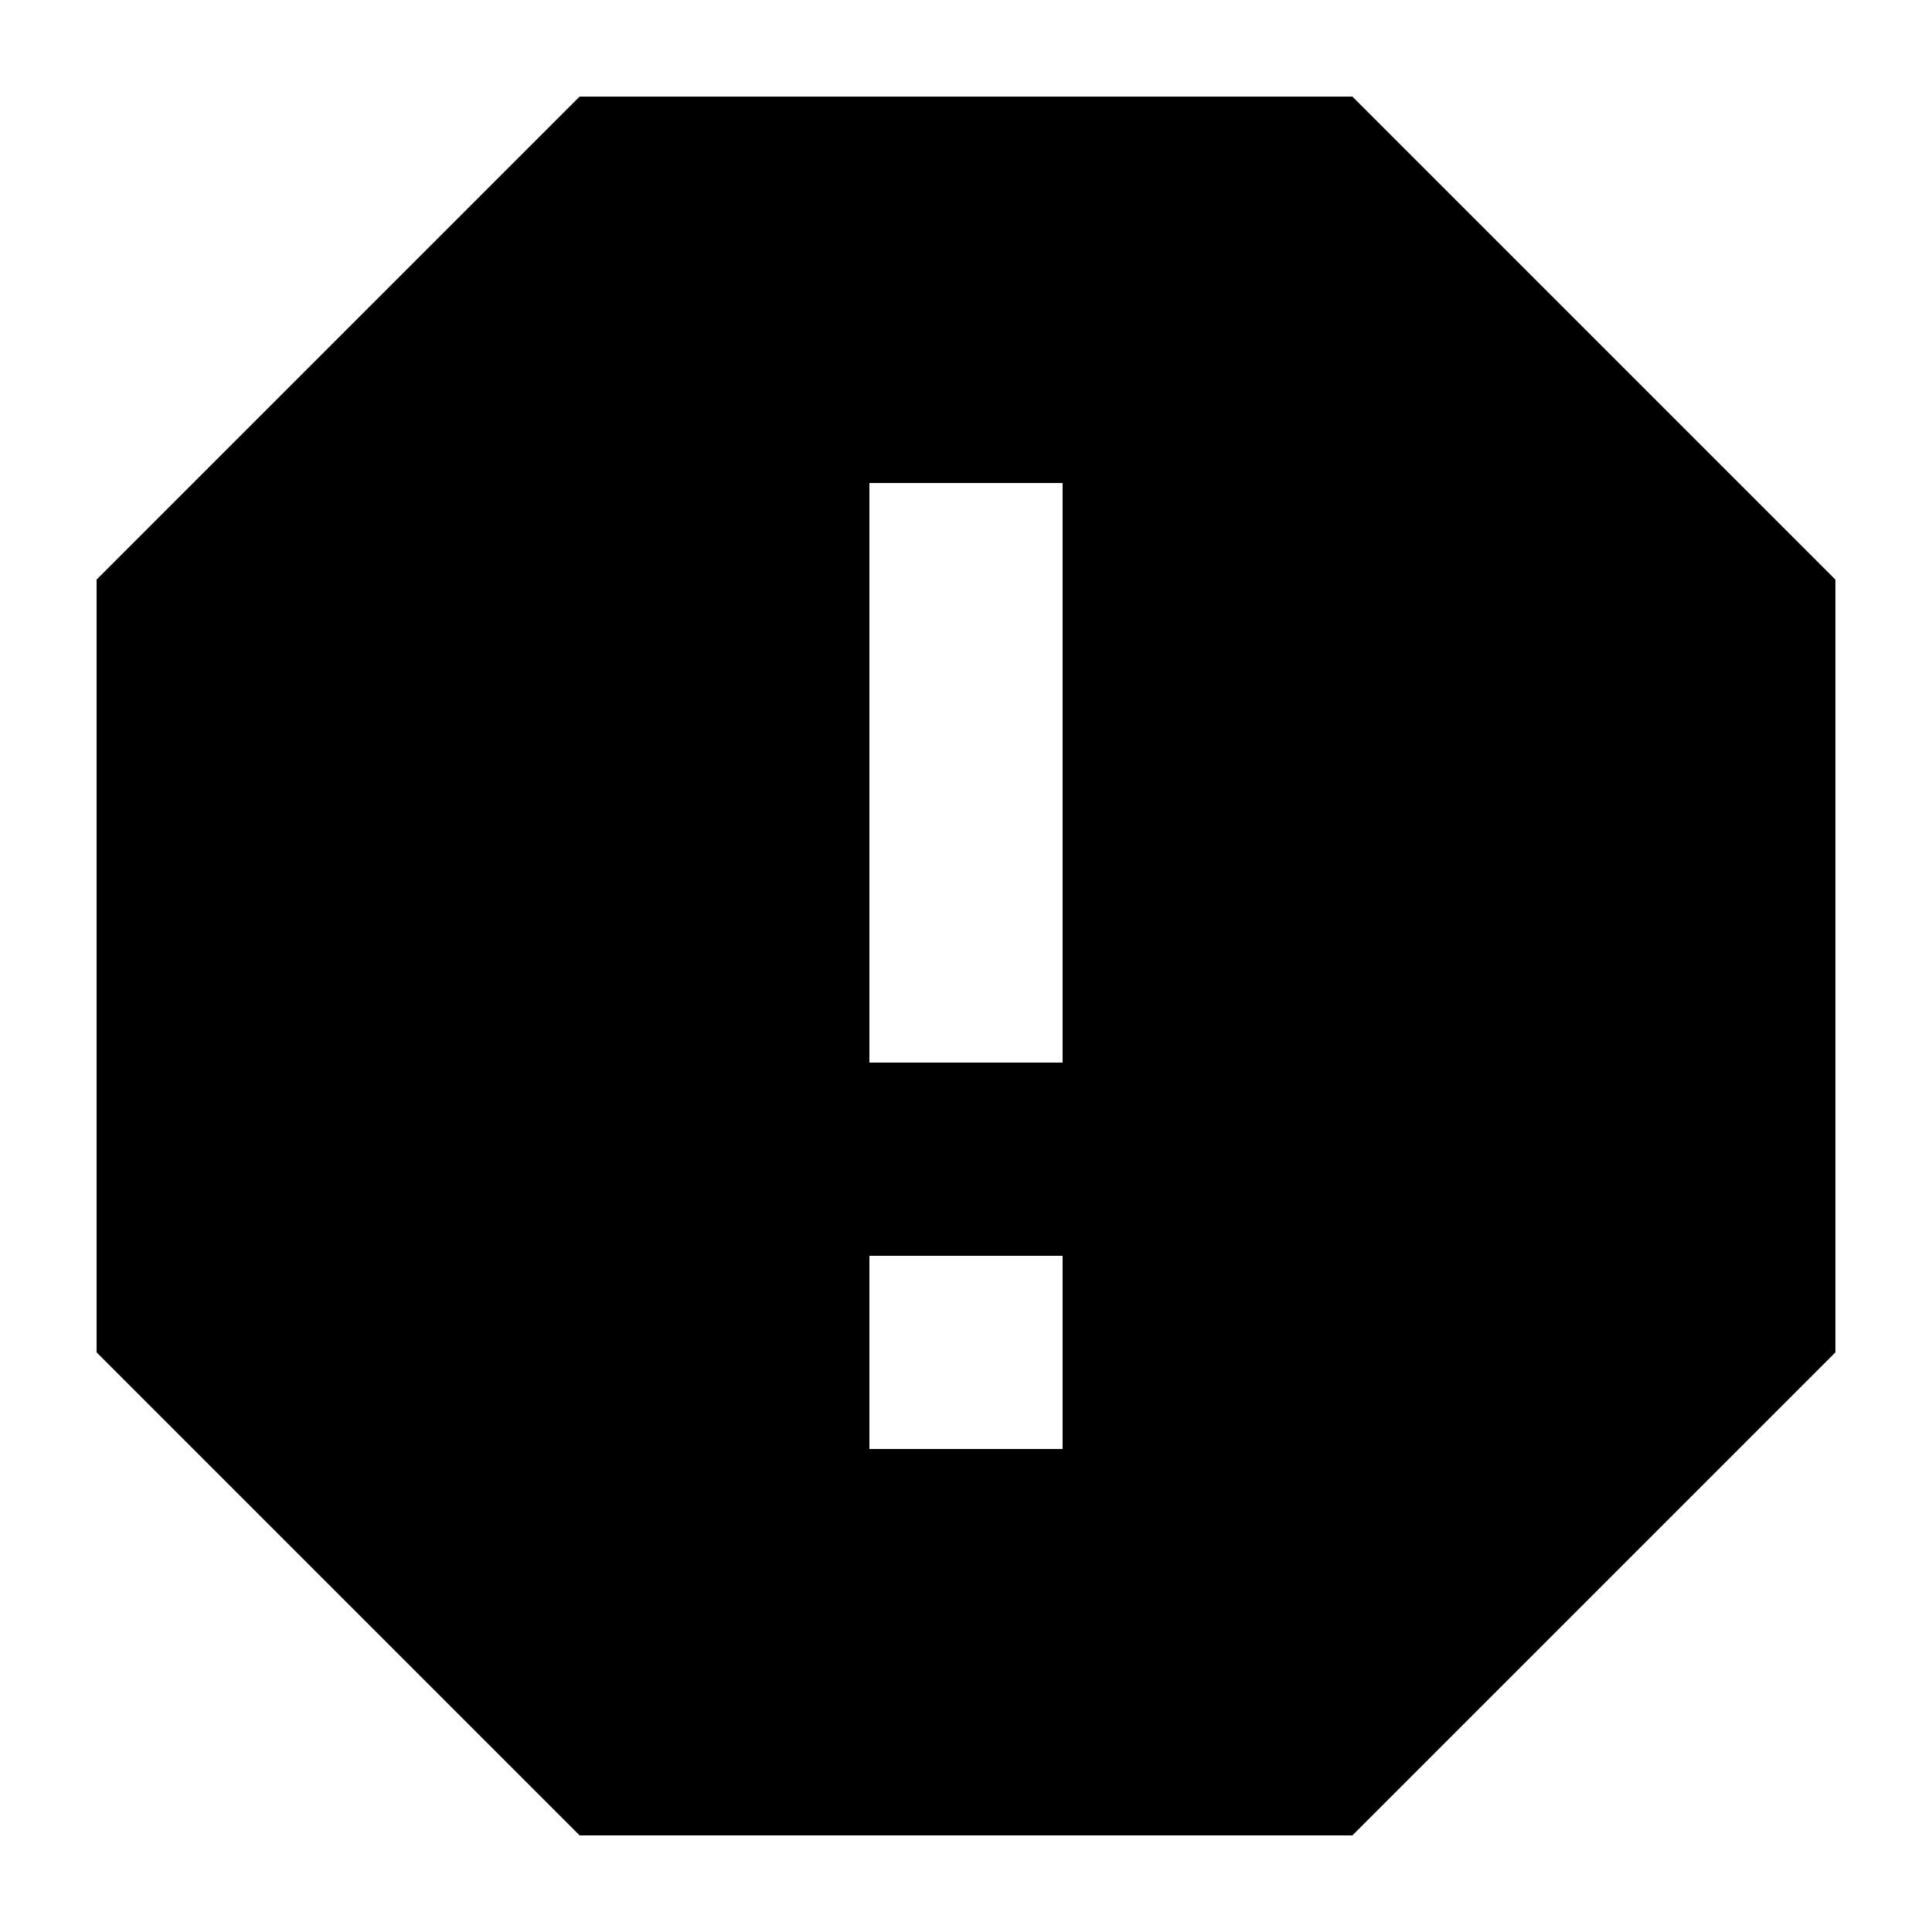 <?xml version="1.0" encoding="UTF-8"?>
<svg xmlns="http://www.w3.org/2000/svg" width="20" height="20" viewBox="0 0 20 20">
	<title>
		error
	</title>
	<path d="M14 1H6L1 6v8l5 5h8l5-5V6zm-3 14H9v-2h2zm0-4H9V5h2z" />
</svg>
